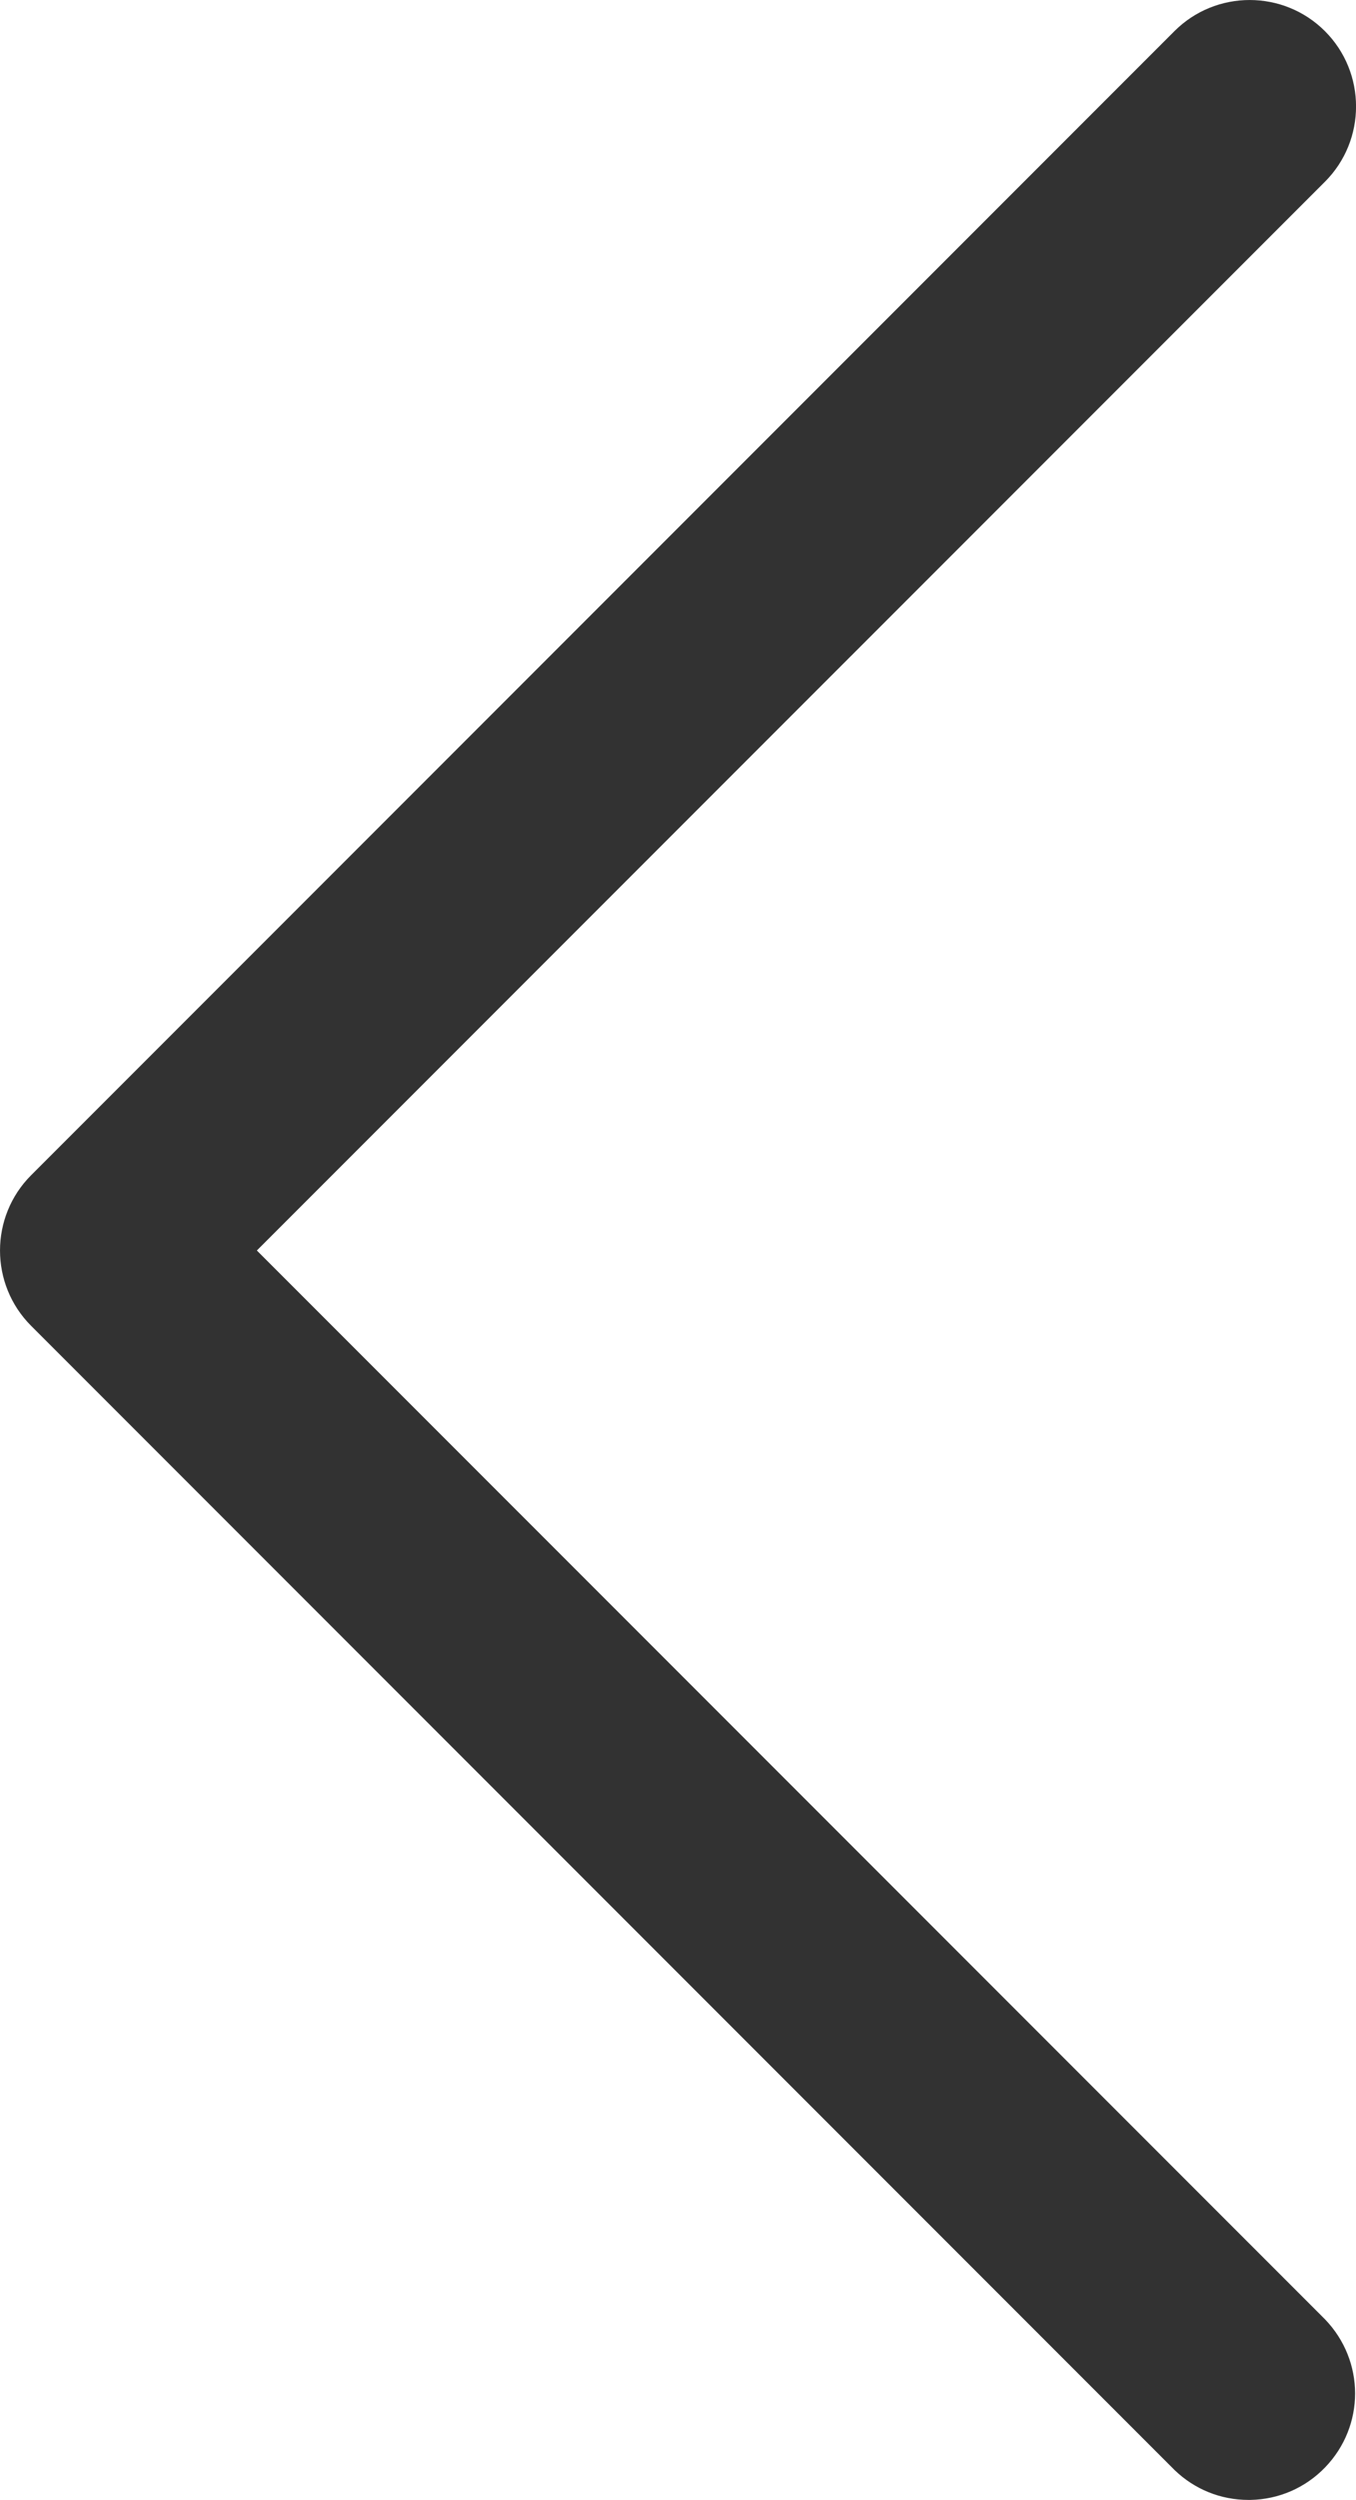 <?xml version="1.0" encoding="utf-8"?>
<!-- Generator: Adobe Illustrator 23.0.0, SVG Export Plug-In . SVG Version: 6.00 Build 0)  -->
<svg version="1.1" id="Ebene_1" xmlns="http://www.w3.org/2000/svg" xmlns:xlink="http://www.w3.org/1999/xlink" x="0px" y="0px"
	 viewBox="0 0 239.57 441.37" style="enable-background:new 0 0 239.57 441.37;" xml:space="preserve">
<style type="text/css">
	.st0{fill:#323232;}
	.st1{fill:#010202;}
	.st2{fill:#FFFFFF;}
</style>
<path class="st0" d="M45.38,220.78L234.08,32.09c7.33-7.33,7.33-19.26,0-26.59c-7.33-7.33-19.26-7.33-26.59,0L5.5,207.49
	c-7.33,7.33-7.33,19.26,0,26.59l202.01,202.01c3.53,3.41,8.16,5.28,13.06,5.28c0.11,0,0.22,0,0.34,0c5.02-0.09,9.71-2.13,13.2-5.74
	c7.07-7.33,7.07-18.8-0.02-26.15L45.38,220.78z"/>
</svg>
